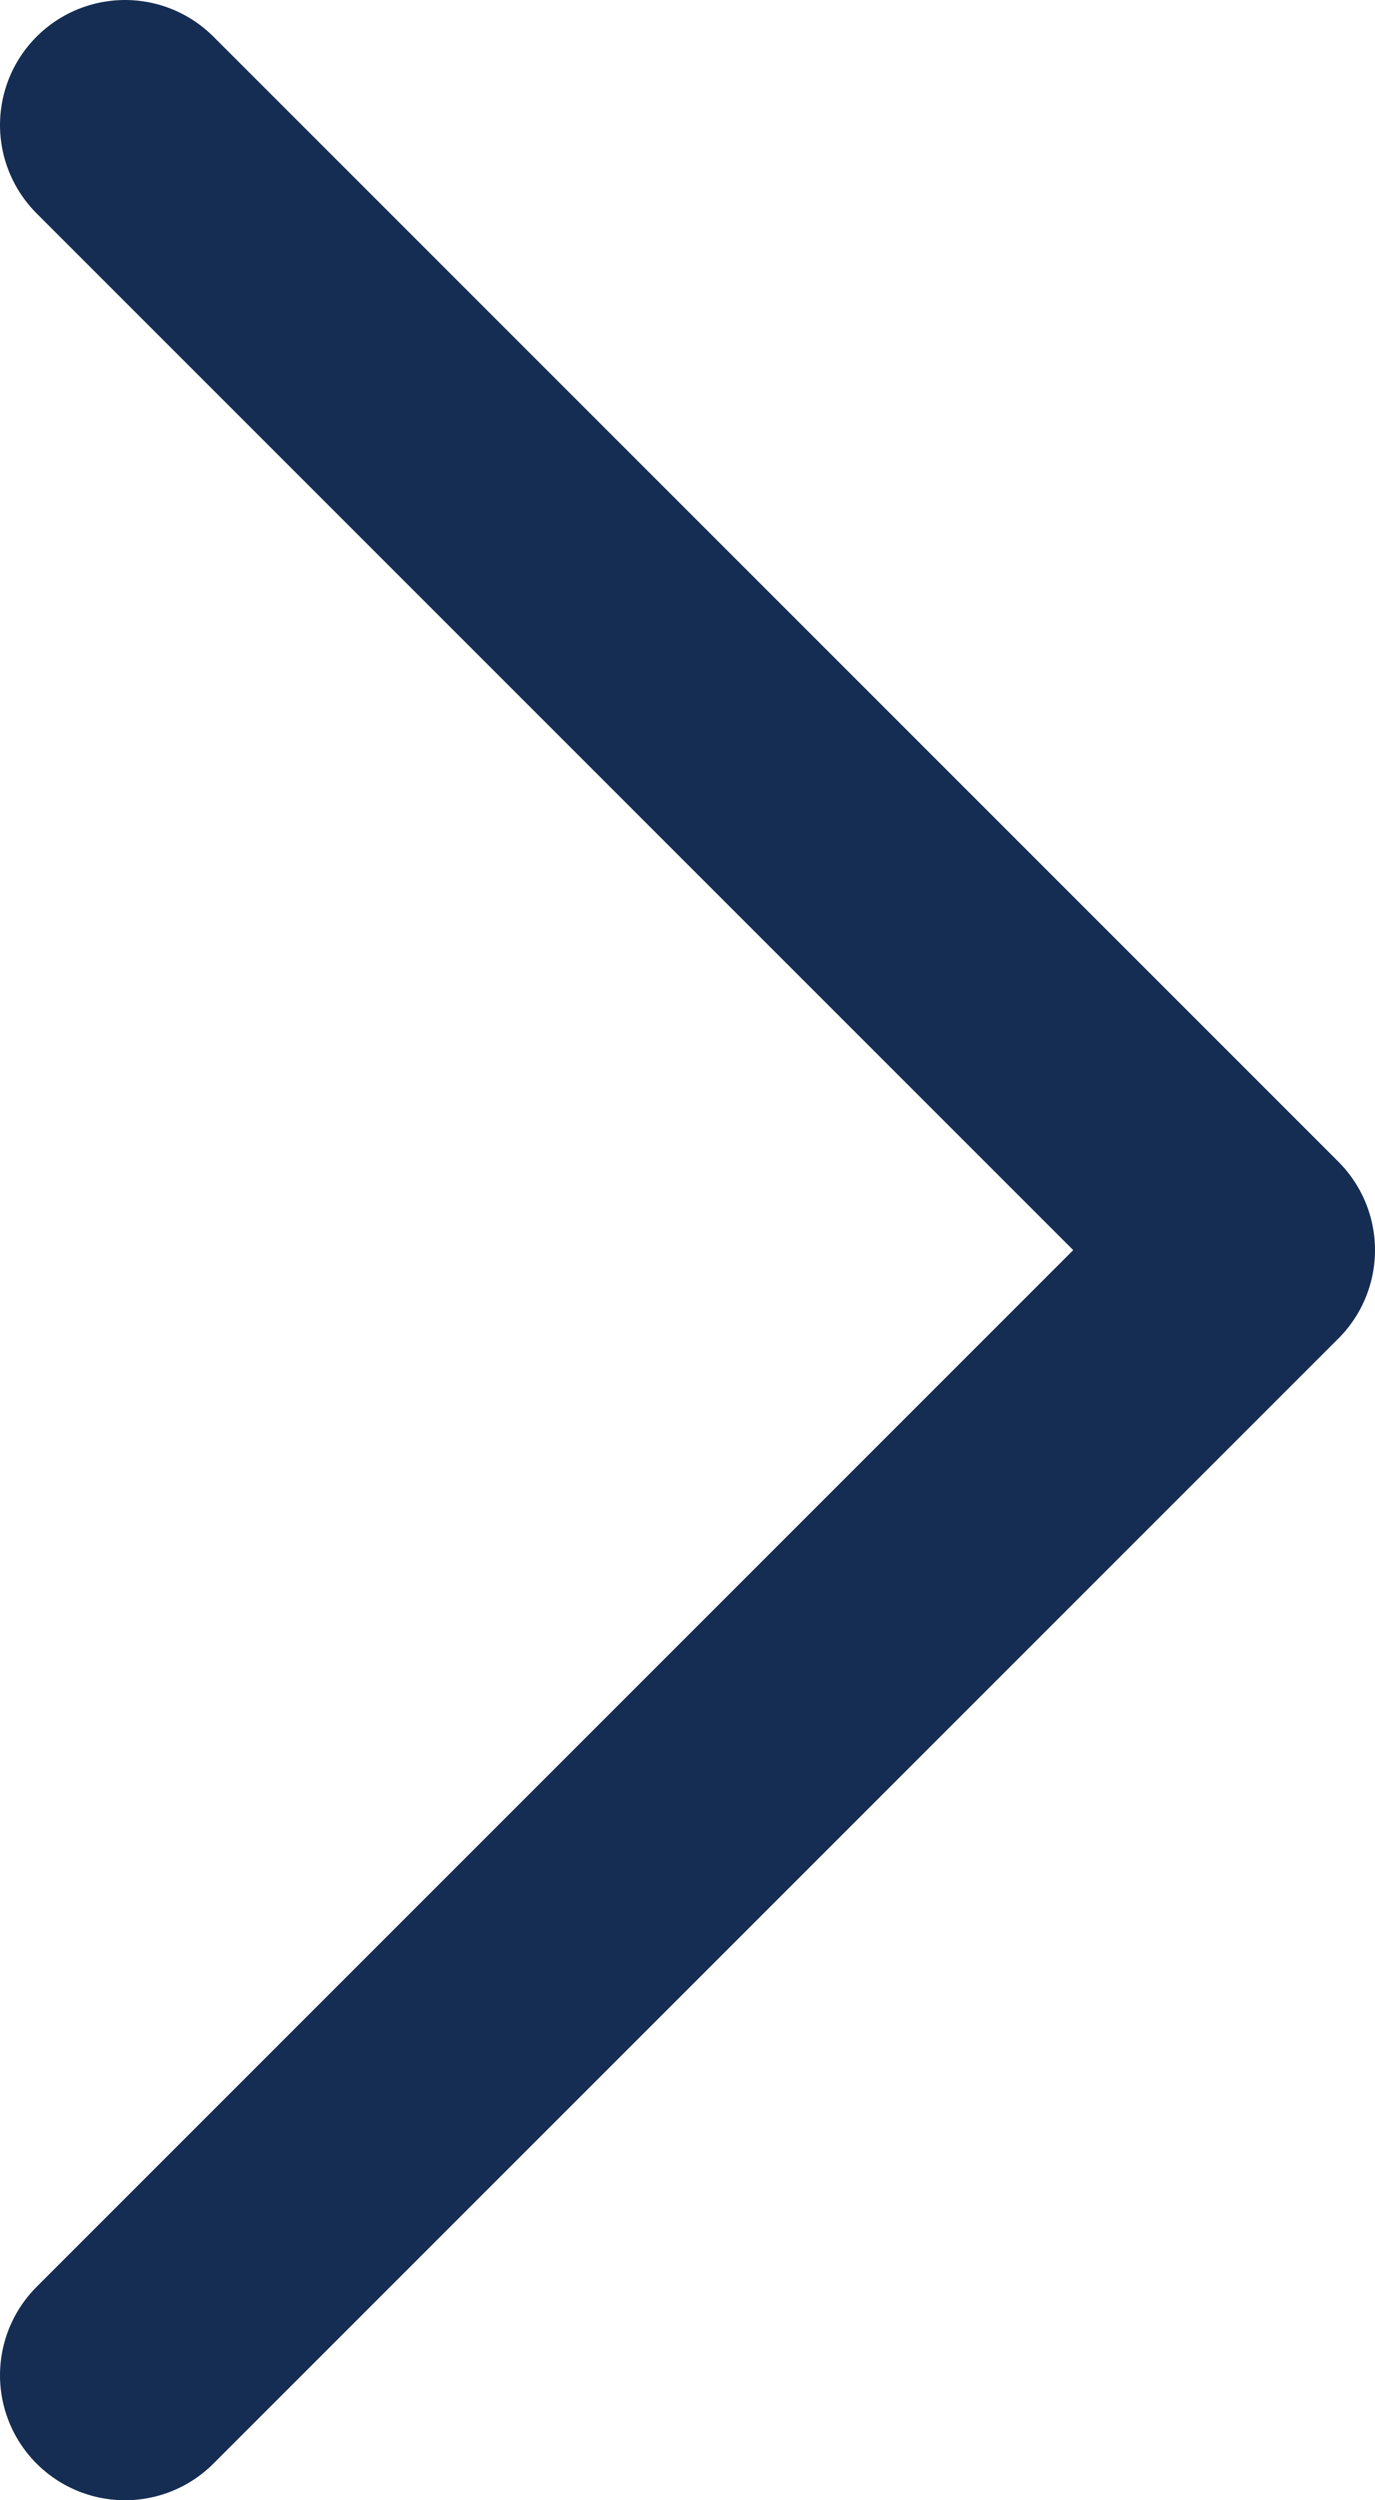 <svg width="11" height="20" viewBox="0 0 11 20" fill="none" xmlns="http://www.w3.org/2000/svg">
<path d="M1 19L10 10L1 1" stroke="#152D53" stroke-width="2" stroke-linecap="round" stroke-linejoin="round"/>
</svg>
